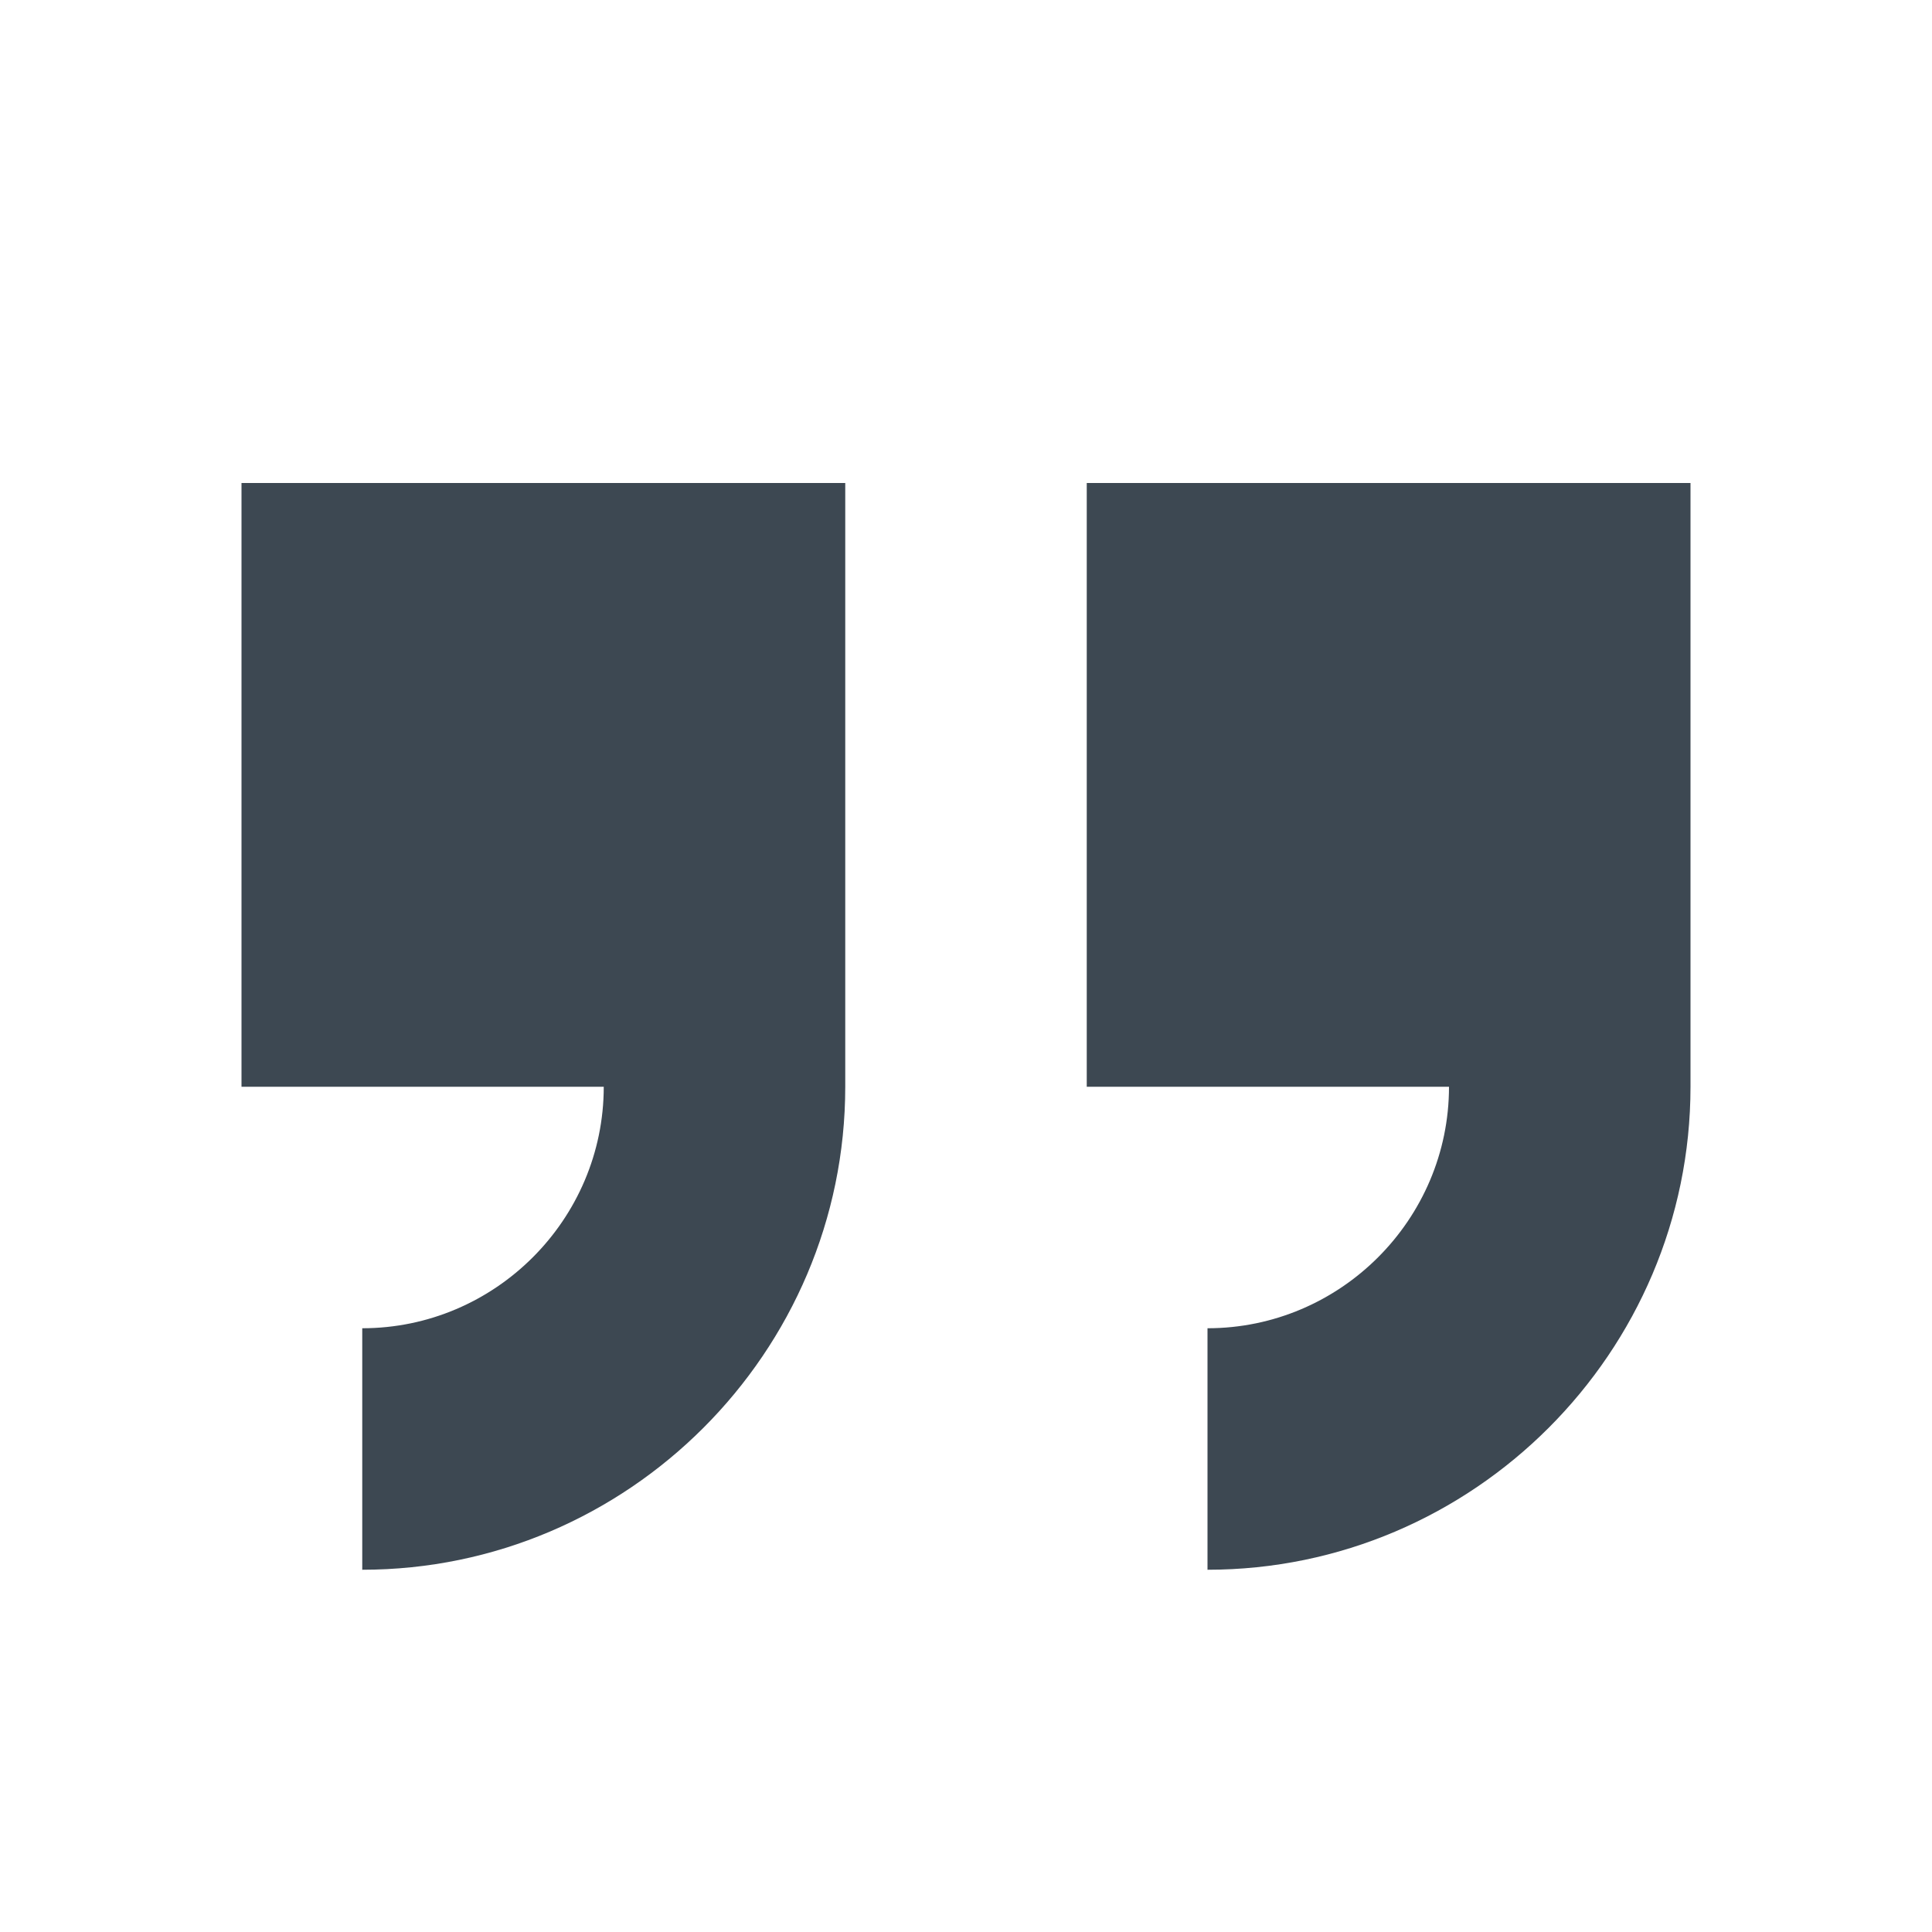 <svg xmlns="http://www.w3.org/2000/svg" viewBox="0 0 16 16" fill="#3d4852"><rect x="0" fill="none" width="16" height="16"/><g><path d="M2 9h3c0 1.1-.9 2-2 2v2c2.2 0 4-1.8 4-4V4H2v5zm7-5v5h3c0 1.1-.9 2-2 2v2c2.2 0 4-1.8 4-4V4H9z"/></g></svg>